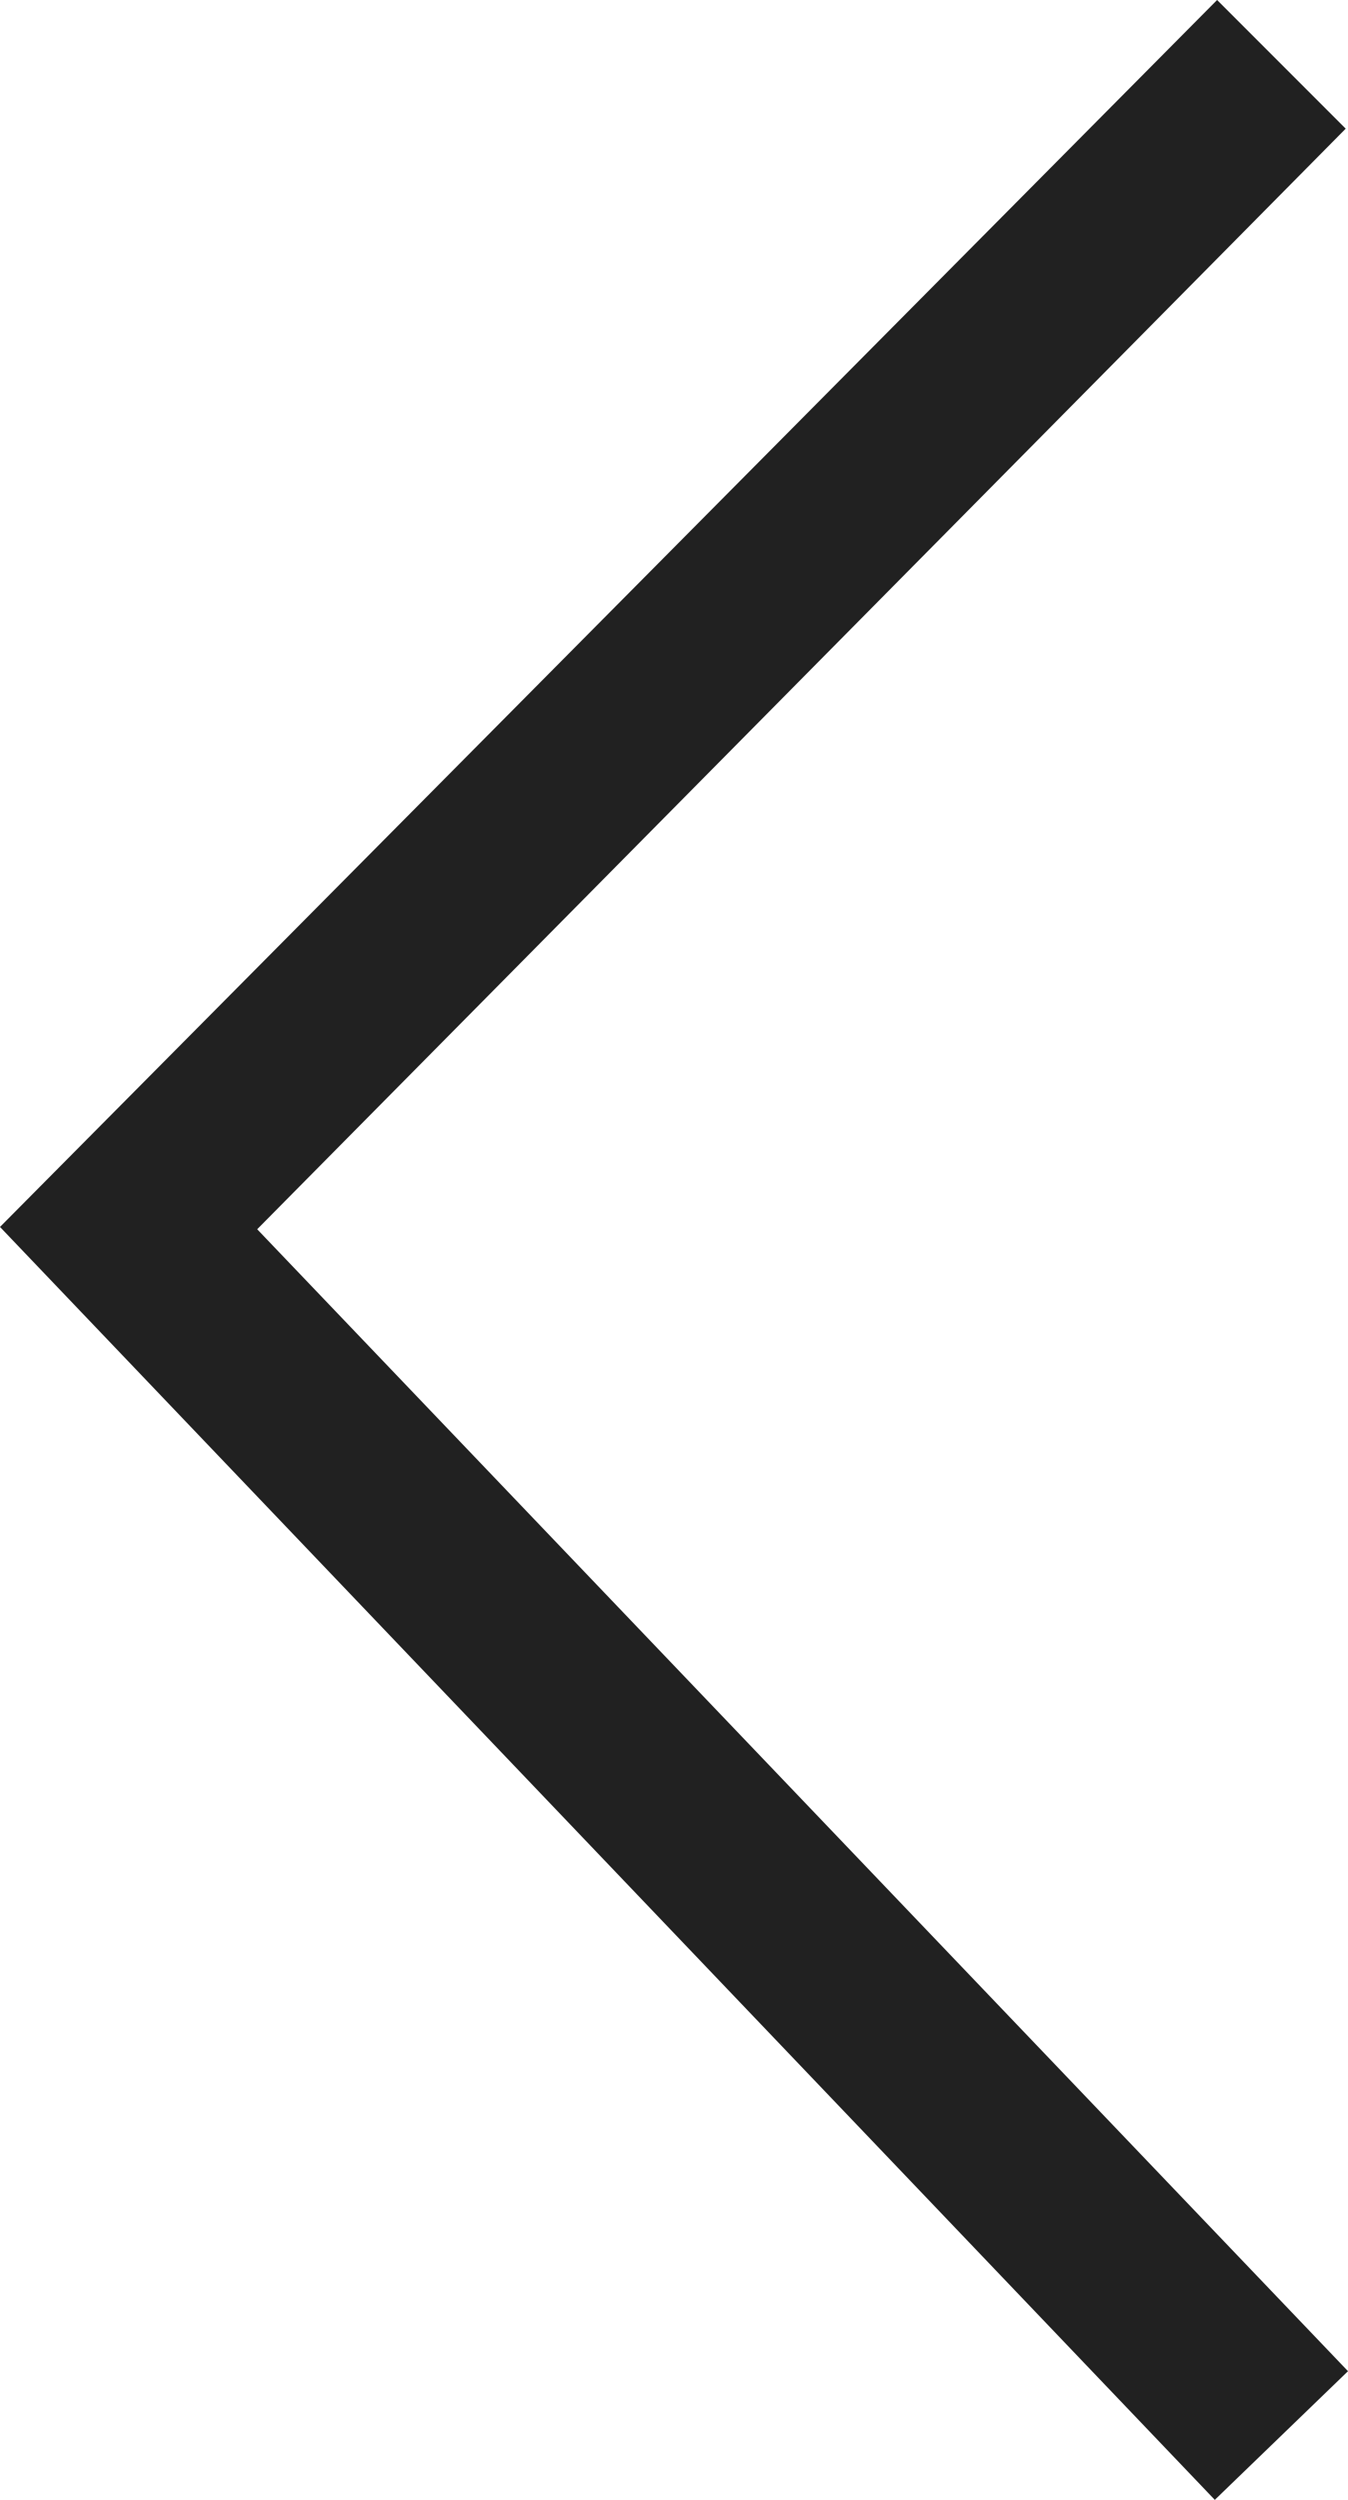 <?xml version="1.0" encoding="utf-8"?>
<!-- Generator: Adobe Illustrator 21.1.0, SVG Export Plug-In . SVG Version: 6.00 Build 0)  -->
<svg version="1.1" id="Layer_1" xmlns="http://www.w3.org/2000/svg" xmlns:xlink="http://www.w3.org/1999/xlink" x="0px" y="0px"
	 viewBox="0 0 58.7 108.8" style="enable-background:new 0 0 58.7 108.8;" xml:space="preserve">
<style type="text/css">
	.st0{fill:#212121;}
</style>
<polygon class="st0" points="0,53.4 53,0 58.6,5.6 11.2,53.5 58.7,103.2 52.9,108.8 "/>
</svg>
